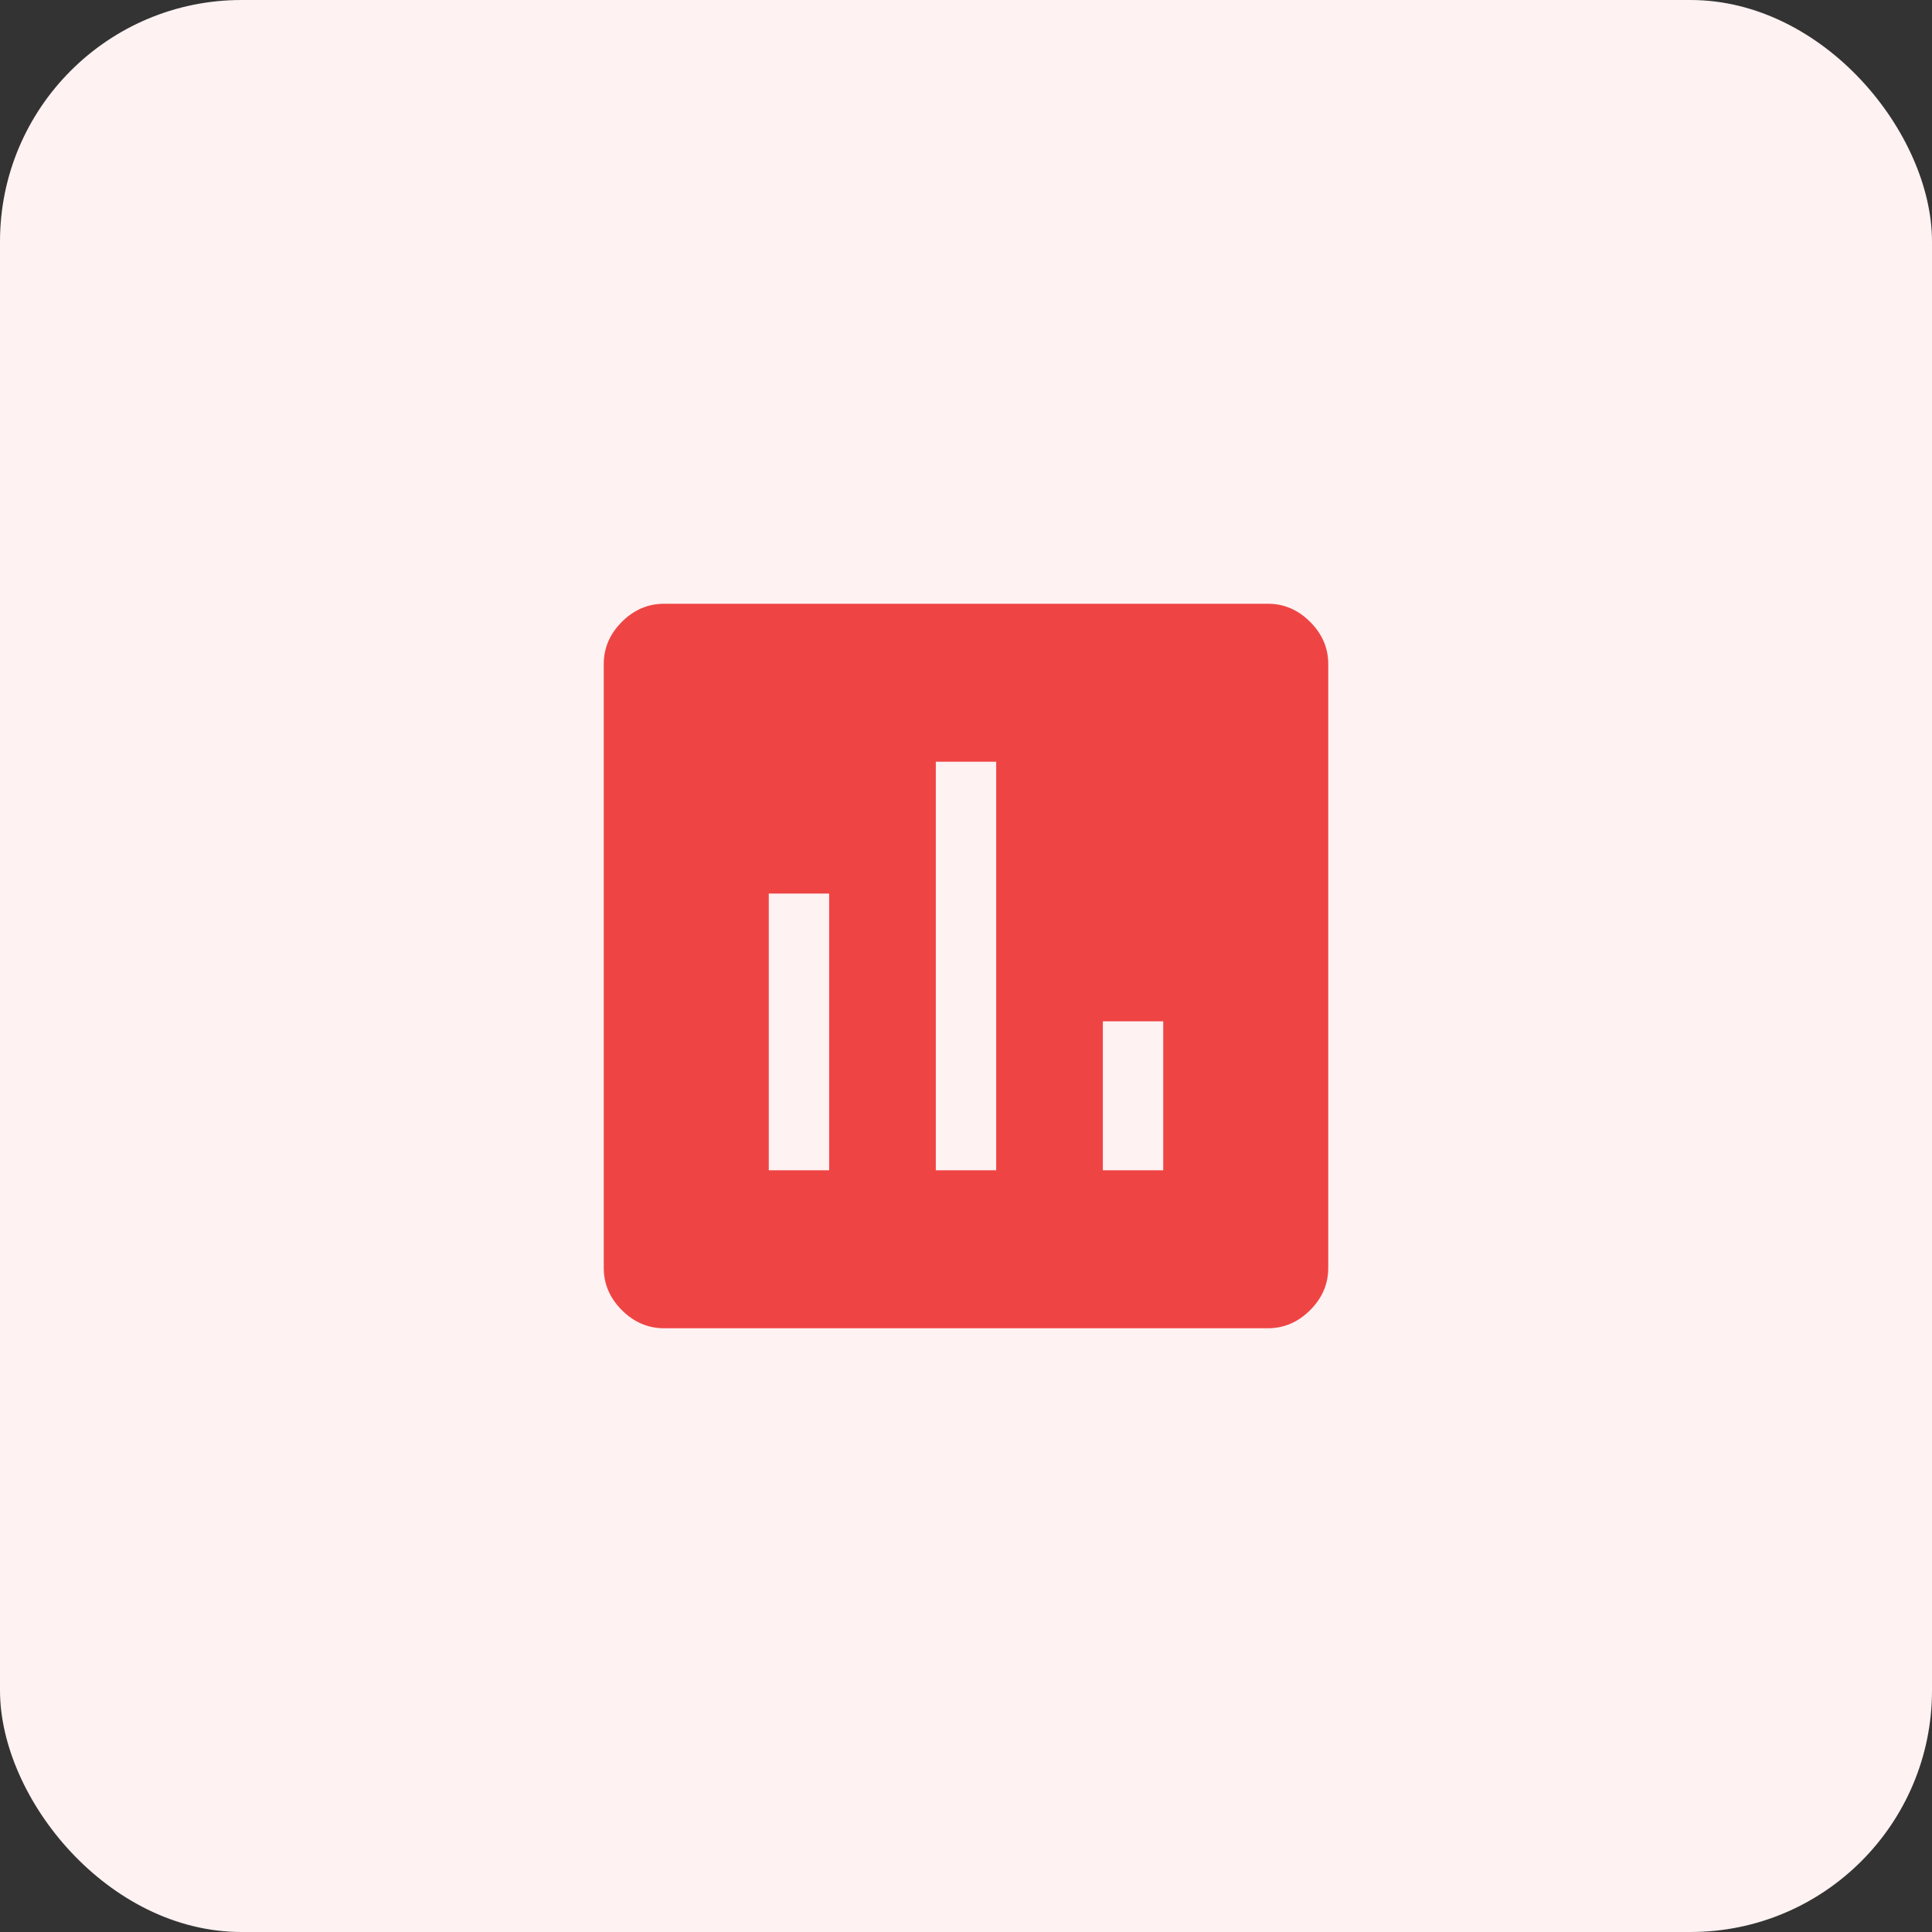 <svg width="48" height="48" viewBox="0 0 48 48" fill="none" xmlns="http://www.w3.org/2000/svg">
<rect x="0" y="0" width="48" height="48" fill="#333333" stroke="none"/>
<rect width="48" height="48" rx="6" fill="#FEF2F2"/>
<path d="M19.1 29.075H20.6V22.2H19.1V29.075ZM23.25 29.075H24.75V18.925H23.25V29.075ZM27.4 29.075H28.9V25.375H27.4V29.075ZM16.5 33C16.1 33 15.75 32.85 15.45 32.55C15.15 32.25 15 31.9 15 31.5V16.5C15 16.1 15.15 15.75 15.45 15.45C15.75 15.15 16.1 15 16.5 15H31.5C31.9 15 32.25 15.15 32.55 15.45C32.85 15.75 33 16.1 33 16.5V31.5C33 31.9 32.85 32.25 32.55 32.55C32.25 32.85 31.9 33 31.5 33H16.5Z" fill="#EF4444"/>
</svg>
